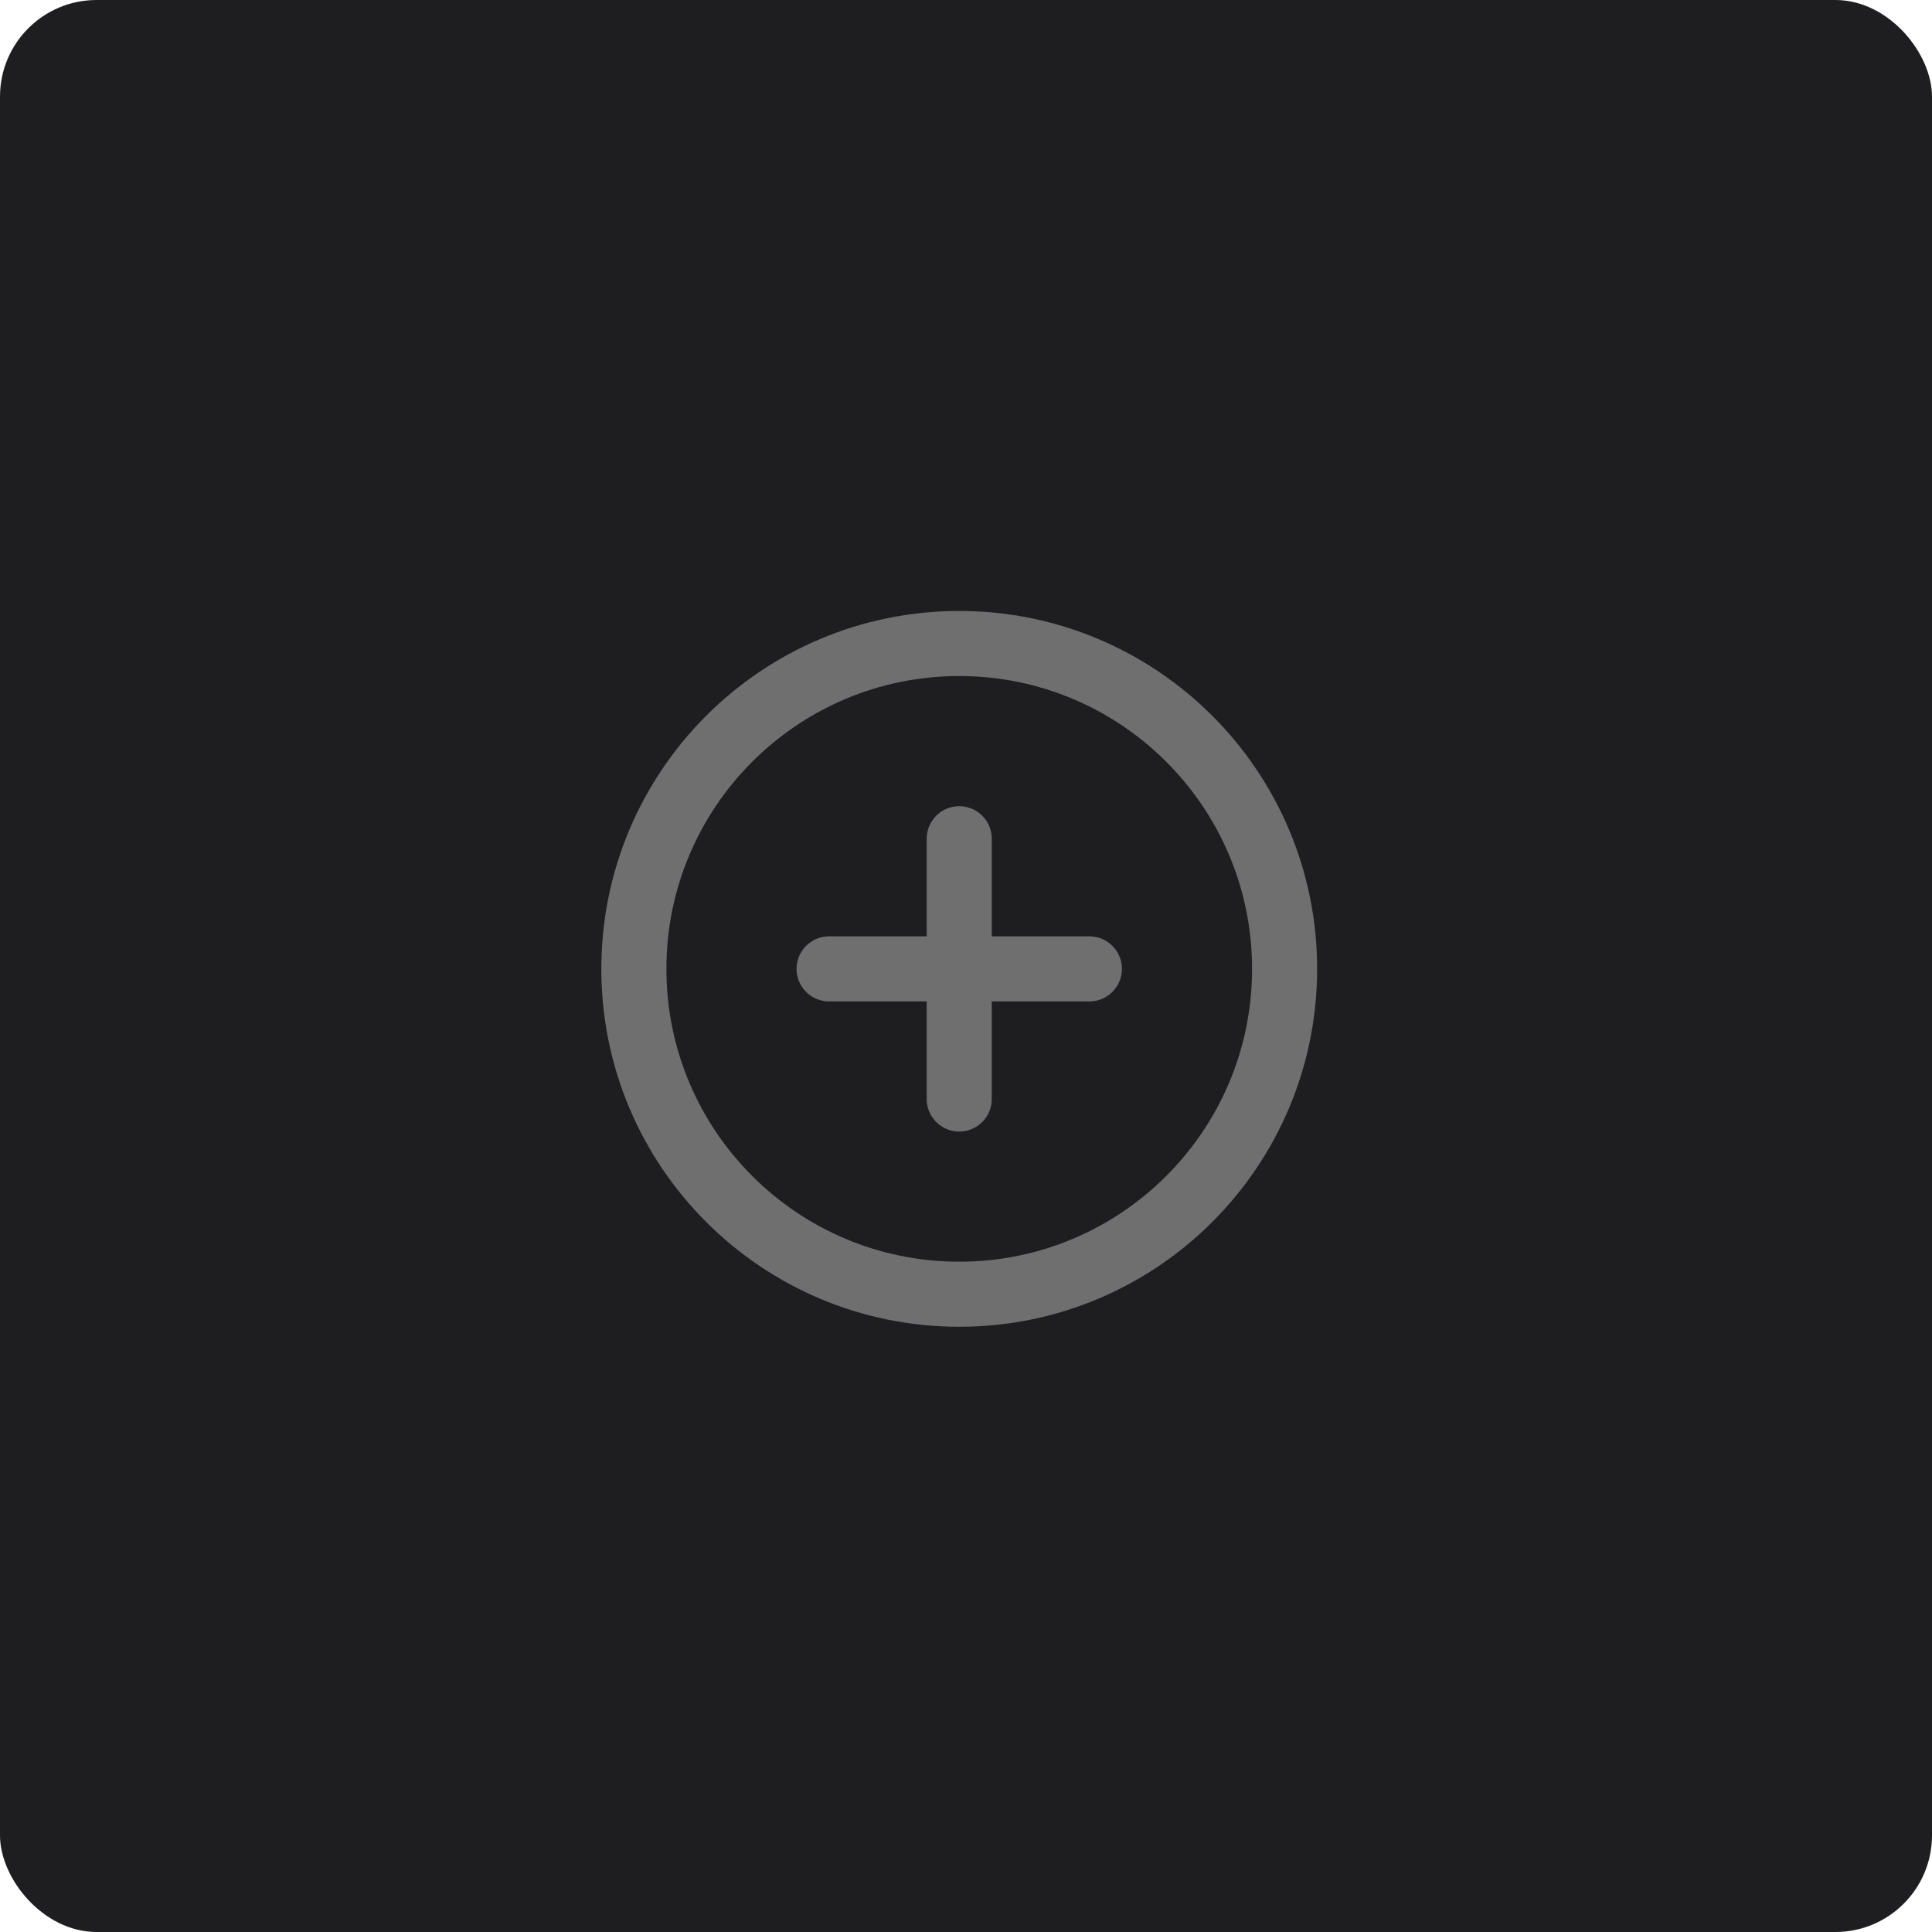 <svg width="160" height="160" viewBox="0 0 160 160" fill="none" xmlns="http://www.w3.org/2000/svg">
<g clip-path="url(#clip0_888_11)">
<rect width="160" height="160" rx="8" fill="#1E1E20"/>
<path d="M79.44 107.183C94.321 107.183 106.385 95.12 106.385 80.238C106.385 65.356 94.321 53.292 79.44 53.292C64.558 53.292 52.494 65.356 52.494 80.238C52.494 95.12 64.558 107.183 79.44 107.183Z" stroke="#6F6F70" stroke-width="5.389" stroke-linecap="round" stroke-linejoin="round"/>
<path d="M79.44 69.46V91.016" stroke="#6F6F70" stroke-width="5.389" stroke-linecap="round" stroke-linejoin="round"/>
<path d="M68.661 80.238H90.218" stroke="#6F6F70" stroke-width="5.389" stroke-linecap="round" stroke-linejoin="round"/>
</g>
<defs>
<clipPath id="clip0_888_11">
<rect width="160" height="160" rx="8" fill="white"/>
</clipPath>
</defs>
</svg>
